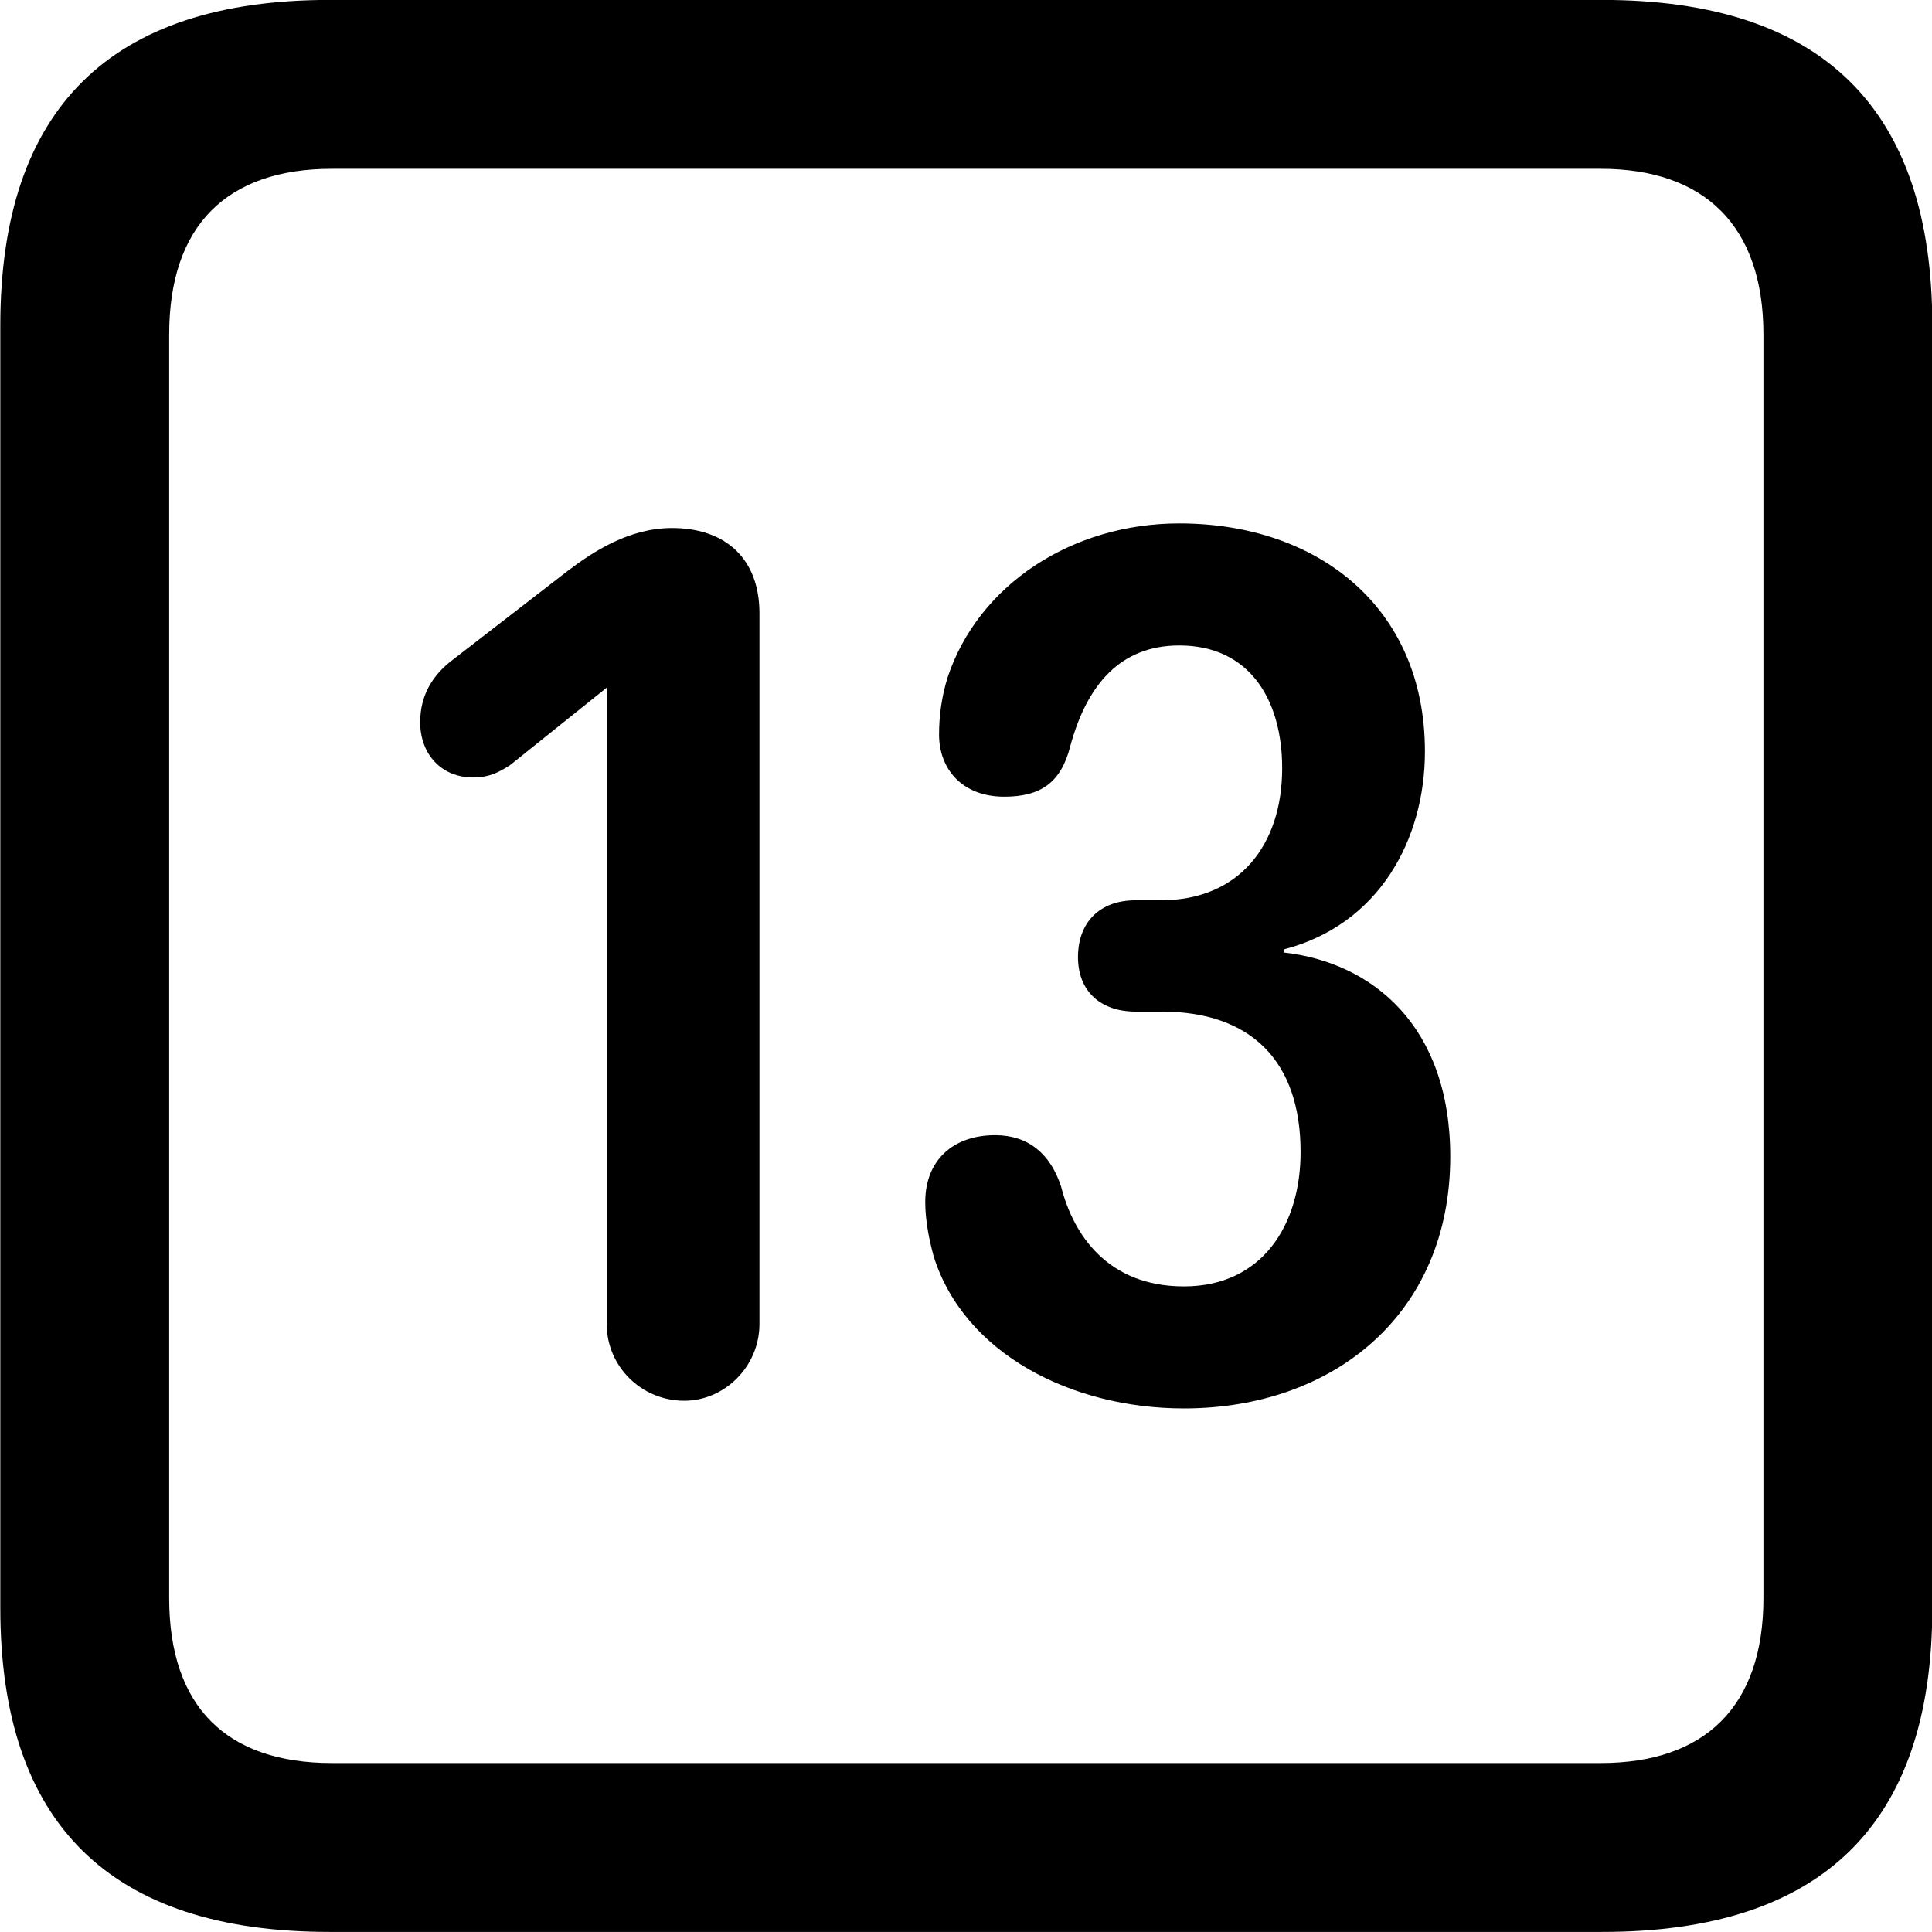
<svg
    viewBox="0 0 25.17 25.17"
    xmlns="http://www.w3.org/2000/svg"
>
    <path
        fill="inherit"
        d="M4.294 25.169H20.874C23.744 25.169 25.174 23.759 25.174 20.949V4.239C25.174 1.419 23.744 -0.001 20.874 -0.001H4.294C1.434 -0.001 0.004 1.419 0.004 4.239V20.949C0.004 23.759 1.434 25.169 4.294 25.169ZM4.324 22.969C2.954 22.969 2.204 22.239 2.204 20.819V4.359C2.204 2.939 2.954 2.199 4.324 2.199H20.854C22.204 2.199 22.974 2.939 22.974 4.359V20.819C22.974 22.239 22.204 22.969 20.854 22.969ZM15.424 18.349C17.374 18.349 18.894 17.119 18.894 15.069C18.894 13.369 17.884 12.539 16.724 12.409V12.369C17.964 12.049 18.564 10.939 18.564 9.789C18.564 7.899 17.154 6.819 15.364 6.819C13.964 6.819 12.744 7.619 12.344 8.829C12.264 9.089 12.234 9.339 12.234 9.569C12.234 10.019 12.534 10.379 13.084 10.379C13.554 10.379 13.824 10.199 13.944 9.719C14.164 8.909 14.604 8.409 15.364 8.409C16.274 8.409 16.704 9.109 16.704 10.009C16.704 11.009 16.144 11.729 15.124 11.729H14.794C14.324 11.729 14.044 12.019 14.044 12.469C14.044 12.919 14.344 13.179 14.794 13.179H15.134C16.294 13.179 16.944 13.819 16.944 15.009C16.944 15.959 16.444 16.759 15.424 16.759C14.434 16.759 13.984 16.089 13.824 15.459C13.684 15.029 13.394 14.789 12.964 14.789C12.414 14.789 12.054 15.119 12.054 15.659C12.054 15.899 12.104 16.149 12.164 16.369C12.564 17.639 13.964 18.349 15.424 18.349ZM8.914 18.249C9.444 18.249 9.894 17.799 9.894 17.249V7.989C9.894 7.289 9.464 6.879 8.754 6.879C8.194 6.879 7.724 7.189 7.394 7.439L5.894 8.599C5.644 8.789 5.474 9.049 5.474 9.409C5.474 9.829 5.754 10.129 6.164 10.129C6.374 10.129 6.504 10.059 6.644 9.969L7.904 8.959V17.249C7.904 17.799 8.354 18.249 8.914 18.249Z"
        fillRule="evenodd"
        clipRule="evenodd"
    />
</svg>
        